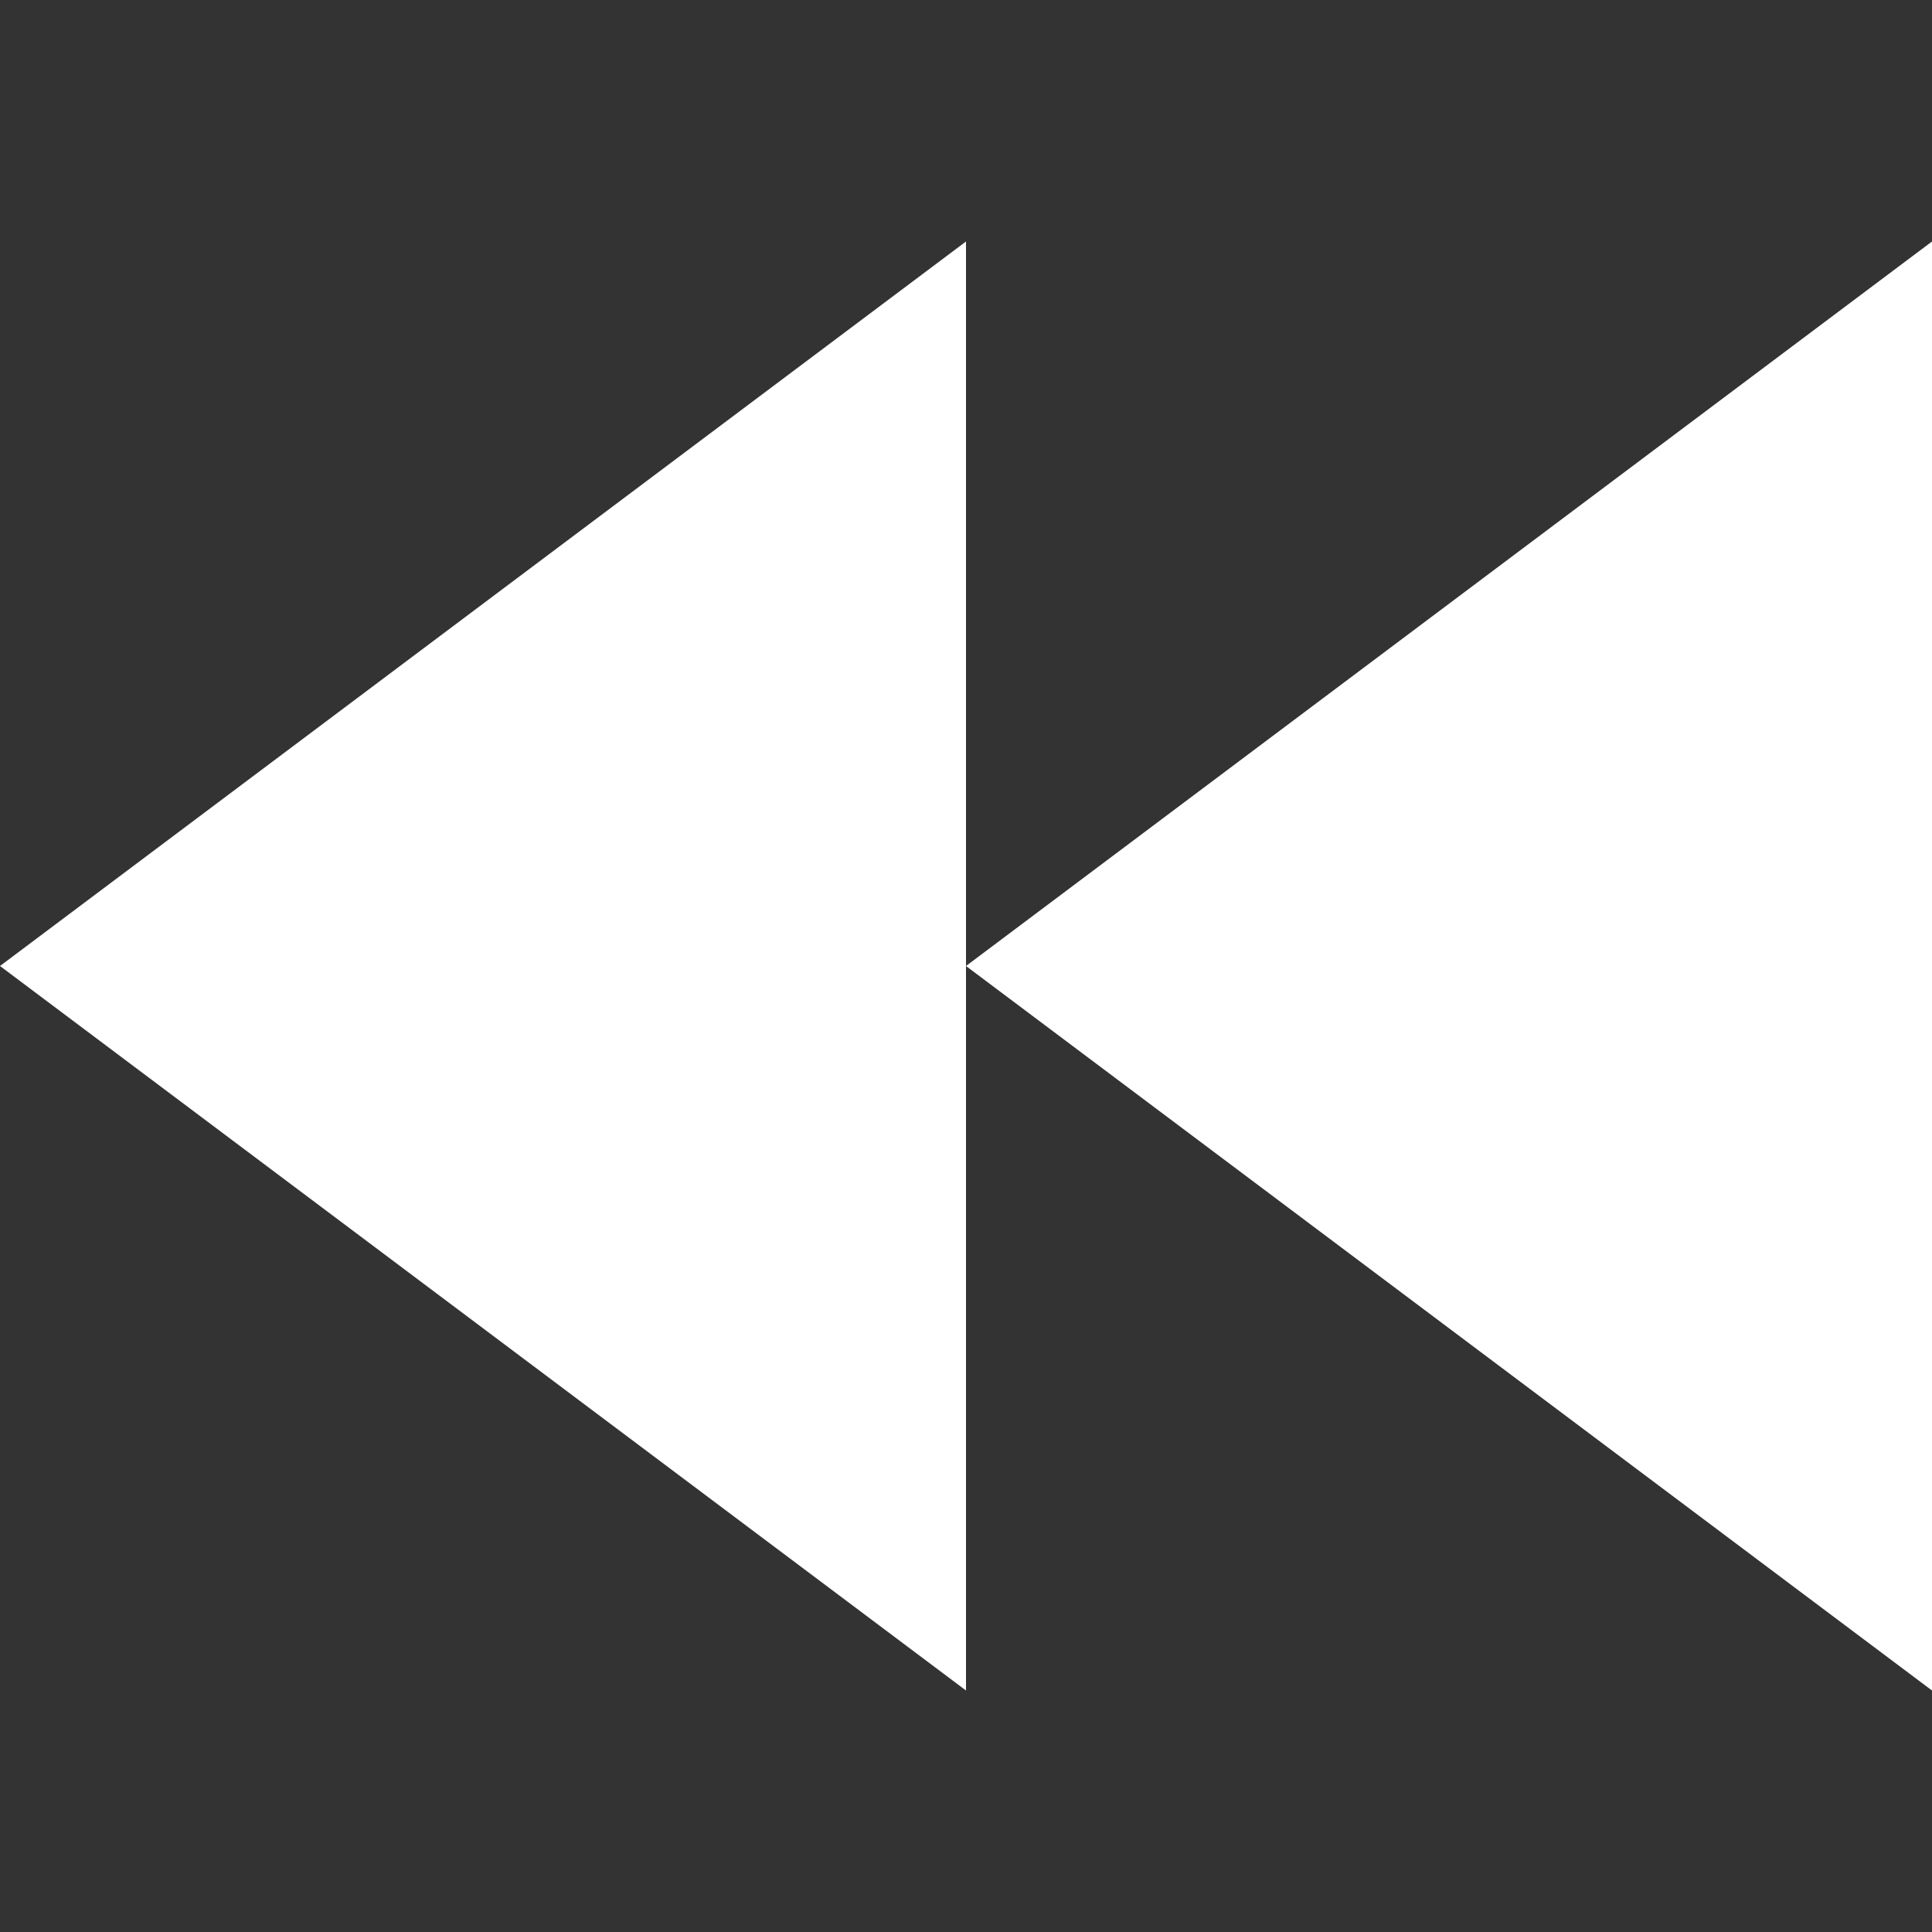 <svg xmlns="http://www.w3.org/2000/svg" width="8" height="8" viewBox="0 0 8 8">
  <rect x="0" y="0" width="8" height="8" fill="#333333" stroke="none"/>
  <path d="M4 0l-4 3 4 3v-6zm0 3l4 3v-6l-4 3z" transform="translate(0 1)" style="fill:#ffffff;fill-opacity:1"/>
</svg>

